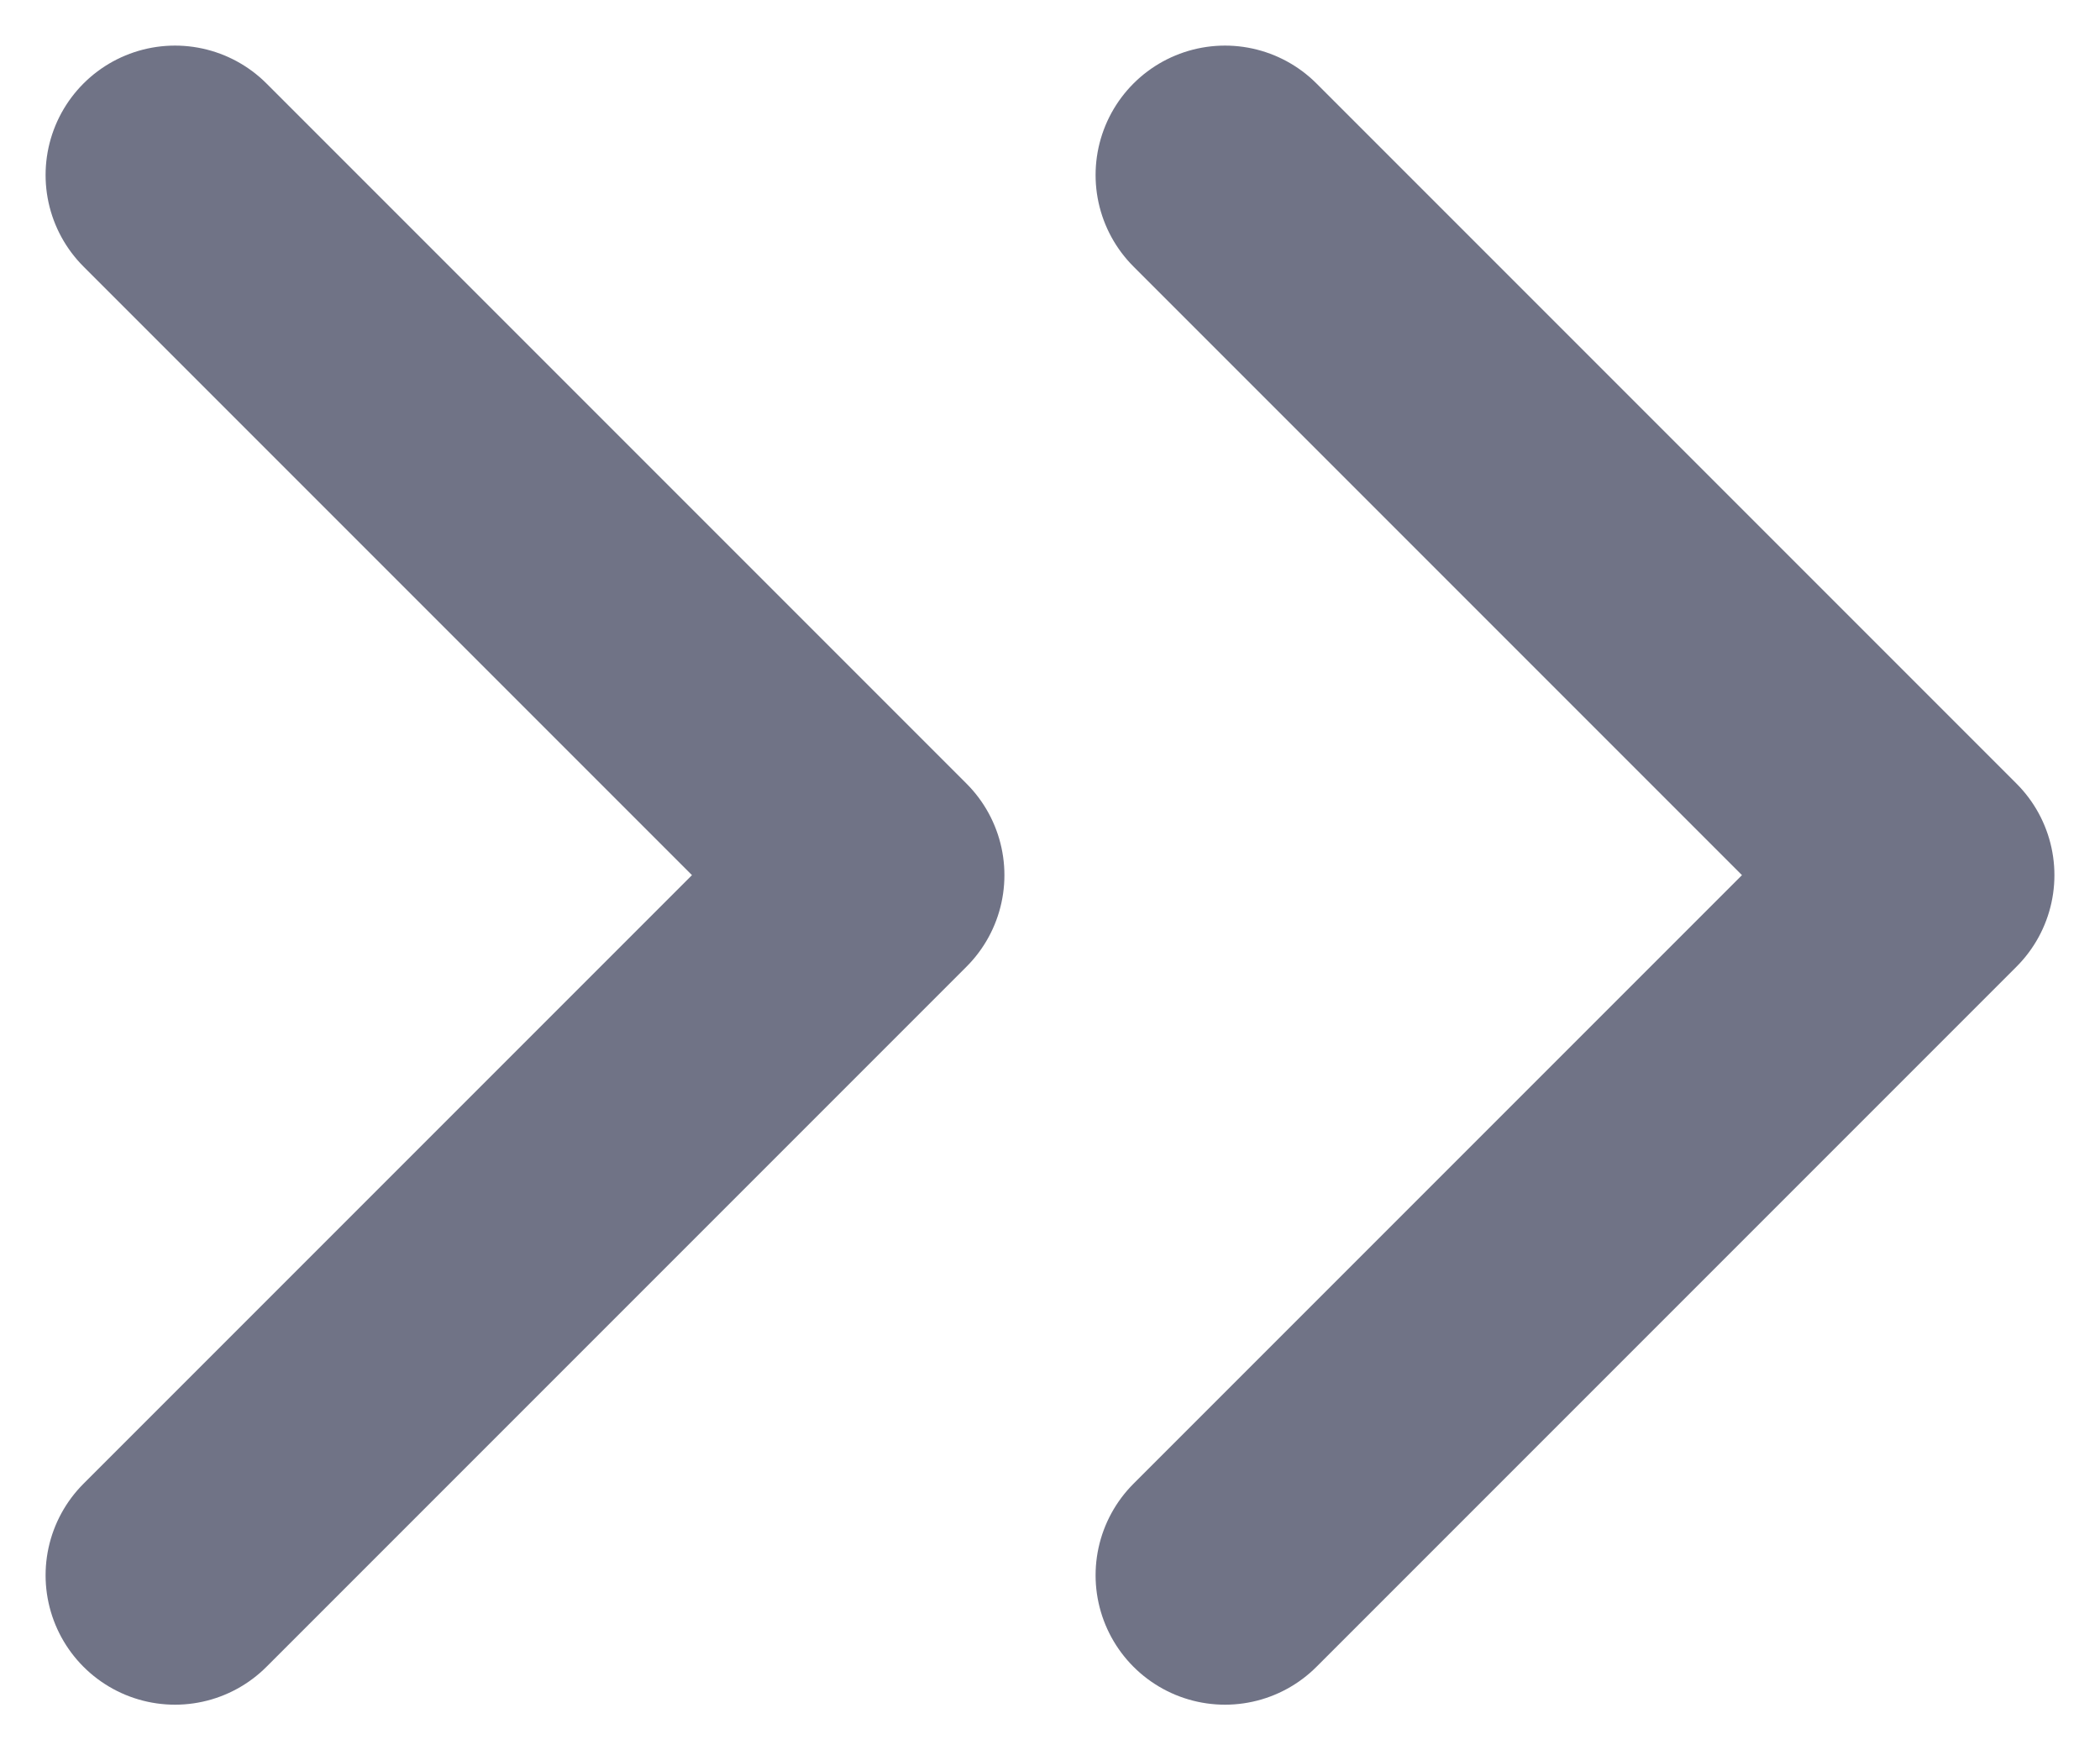 <svg width="12" height="10" viewBox="0 0 12 10" fill="none" xmlns="http://www.w3.org/2000/svg">
<path d="M7 9L11 5L7 1" stroke="#707386" stroke-width="1.479" stroke-linecap="round" stroke-linejoin="round"/>
<path d="M1 9L5 5L1 1" stroke="#707386" stroke-width="1.479" stroke-linecap="round" stroke-linejoin="round"/>
</svg>
